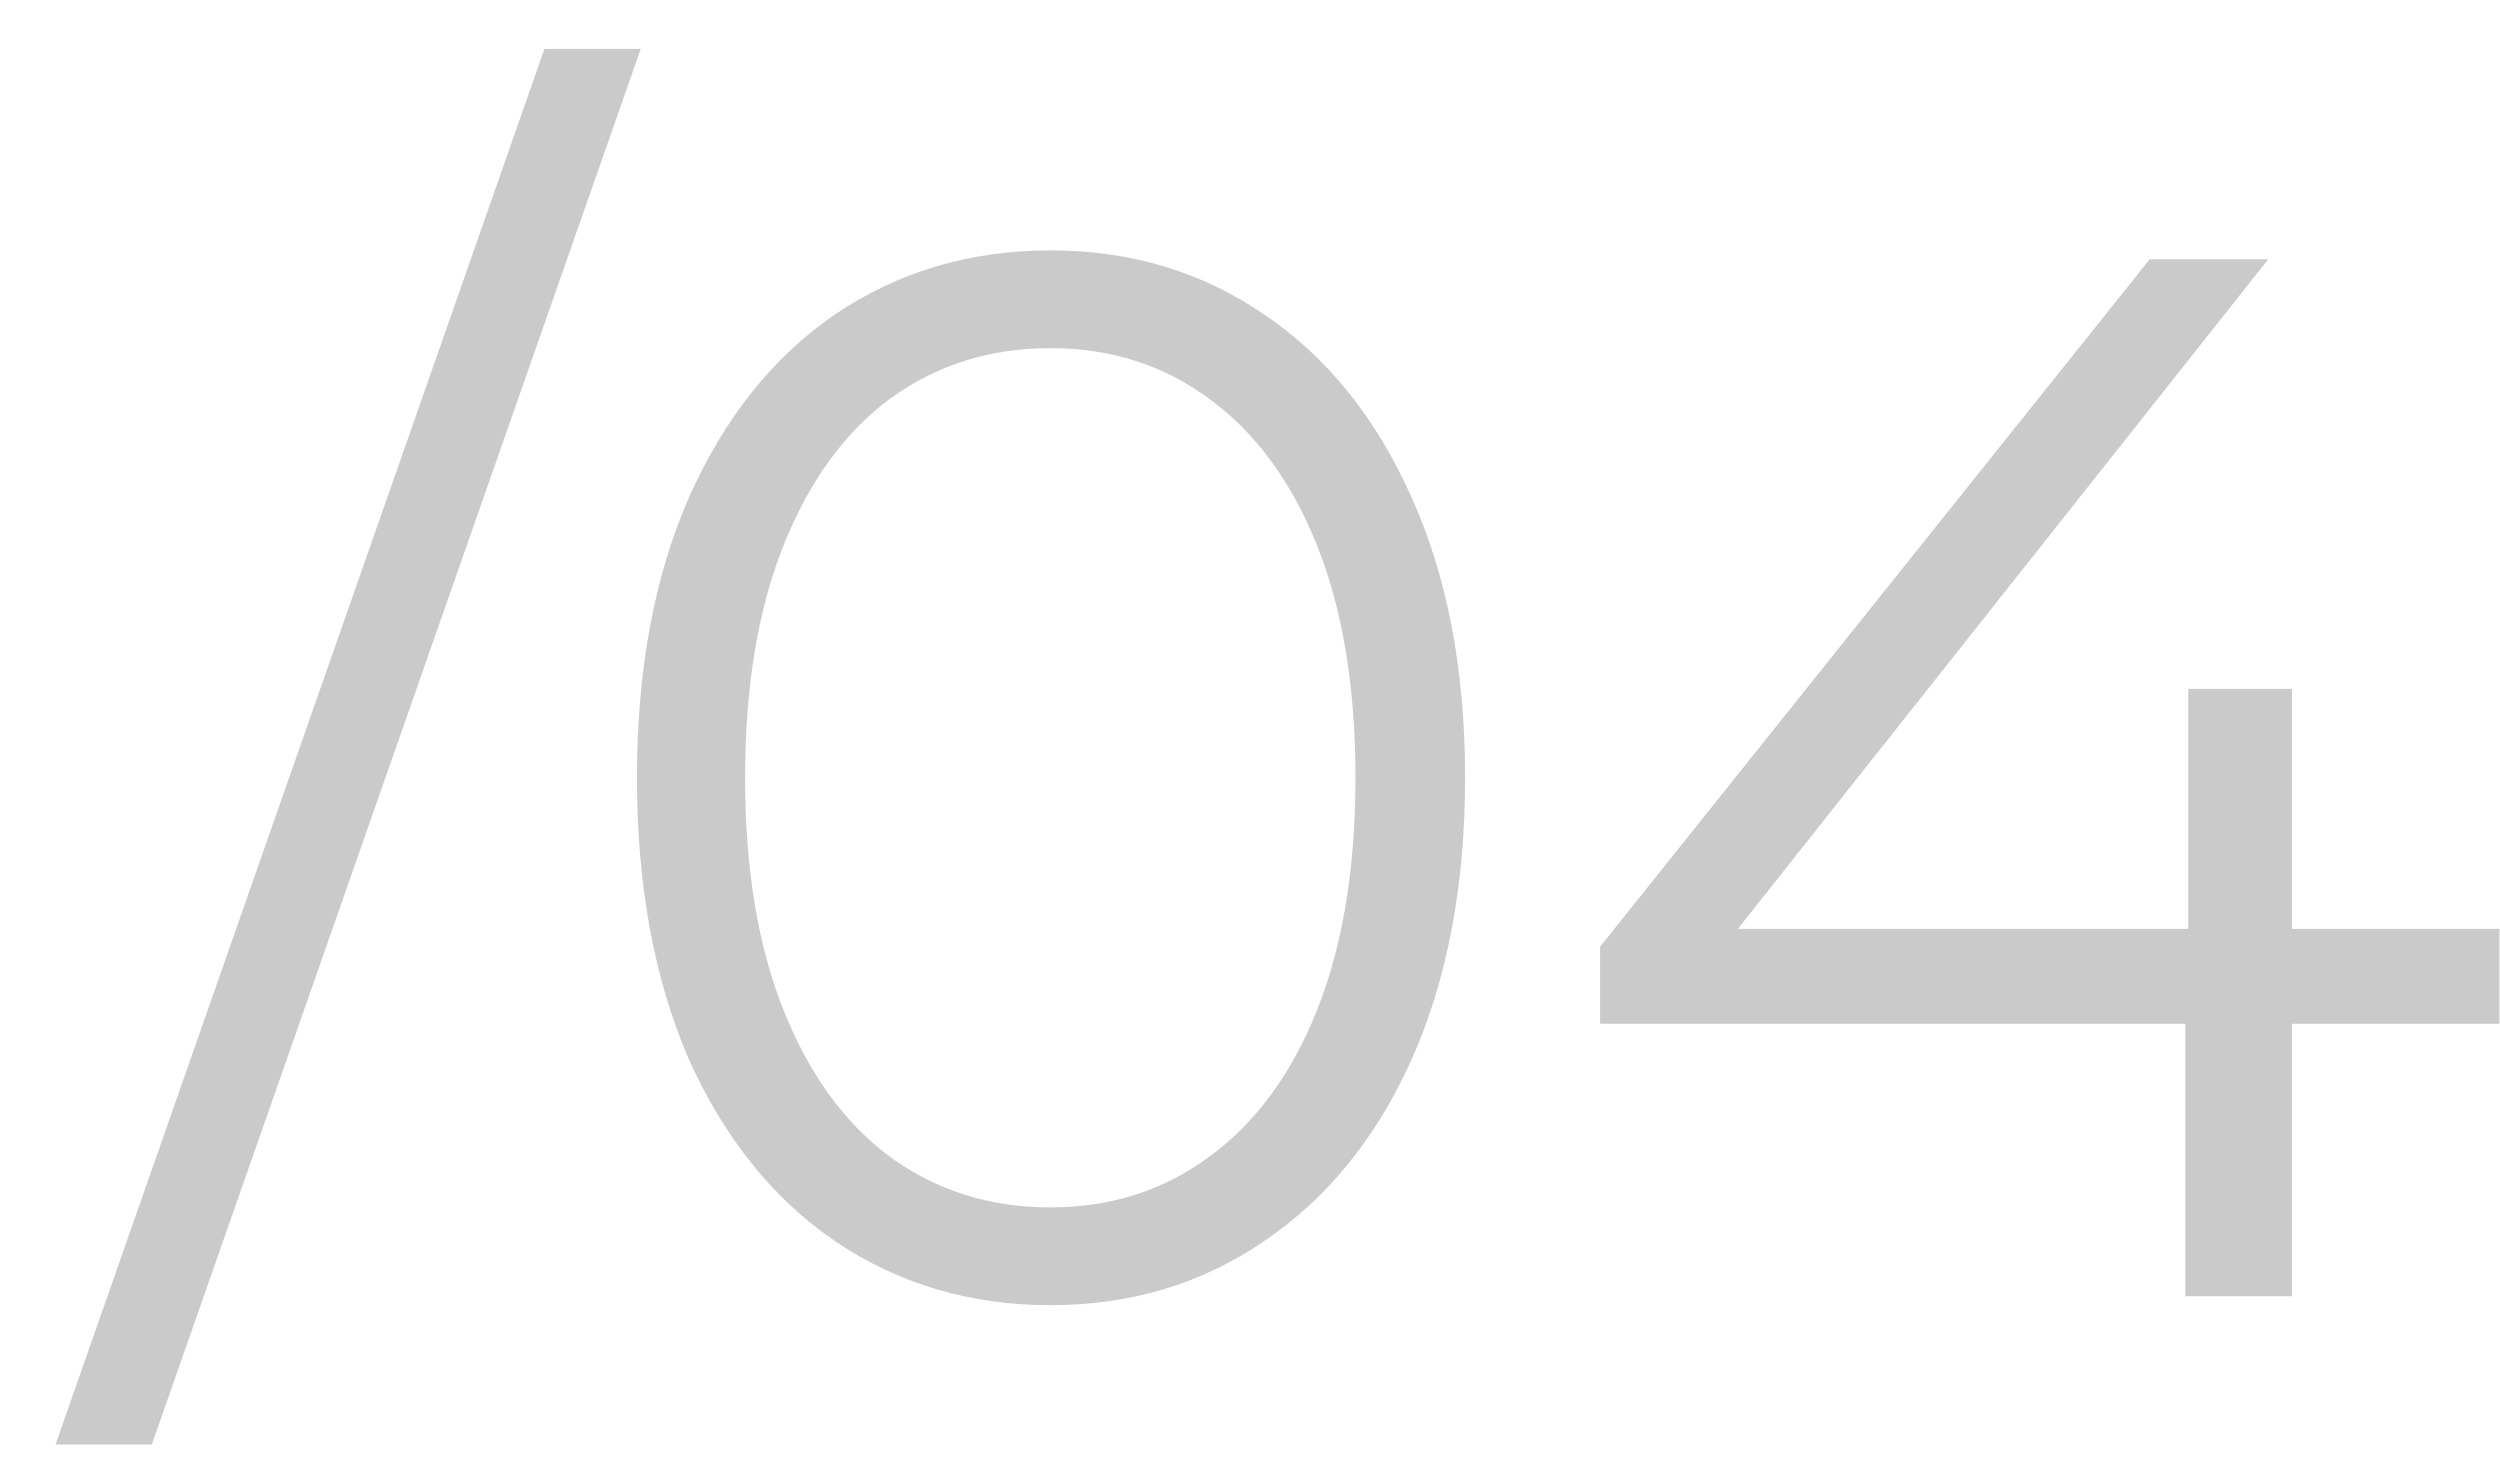 <svg width="27" height="16" viewBox="0 0 27 16" fill="none" xmlns="http://www.w3.org/2000/svg">
<path d="M5.88 0.528H6.92L1.64 15.6H0.6L5.88 0.528ZM11.343 14.096C10.479 14.096 9.706 13.867 9.023 13.408C8.351 12.949 7.823 12.293 7.439 11.44C7.066 10.576 6.879 9.563 6.879 8.4C6.879 7.237 7.066 6.229 7.439 5.376C7.823 4.512 8.351 3.851 9.023 3.392C9.706 2.933 10.479 2.704 11.343 2.704C12.207 2.704 12.975 2.933 13.647 3.392C14.329 3.851 14.863 4.512 15.247 5.376C15.631 6.229 15.823 7.237 15.823 8.4C15.823 9.563 15.631 10.576 15.247 11.44C14.863 12.293 14.329 12.949 13.647 13.408C12.975 13.867 12.207 14.096 11.343 14.096ZM11.343 13.04C11.993 13.04 12.564 12.859 13.055 12.496C13.556 12.133 13.945 11.605 14.223 10.912C14.5 10.219 14.639 9.381 14.639 8.4C14.639 7.419 14.5 6.581 14.223 5.888C13.945 5.195 13.556 4.667 13.055 4.304C12.564 3.941 11.993 3.76 11.343 3.76C10.692 3.76 10.116 3.941 9.615 4.304C9.124 4.667 8.74 5.195 8.463 5.888C8.186 6.581 8.047 7.419 8.047 8.4C8.047 9.381 8.186 10.219 8.463 10.912C8.74 11.605 9.124 12.133 9.615 12.496C10.116 12.859 10.692 13.04 11.343 13.04ZM26.993 11.056H24.753V14H23.601V11.056H17.281V10.224L23.217 2.8H24.497L18.769 10.032H23.633V7.44H24.753V10.032H26.993V11.056Z" fill="#969696" fill-opacity="0.5"/>
</svg>
